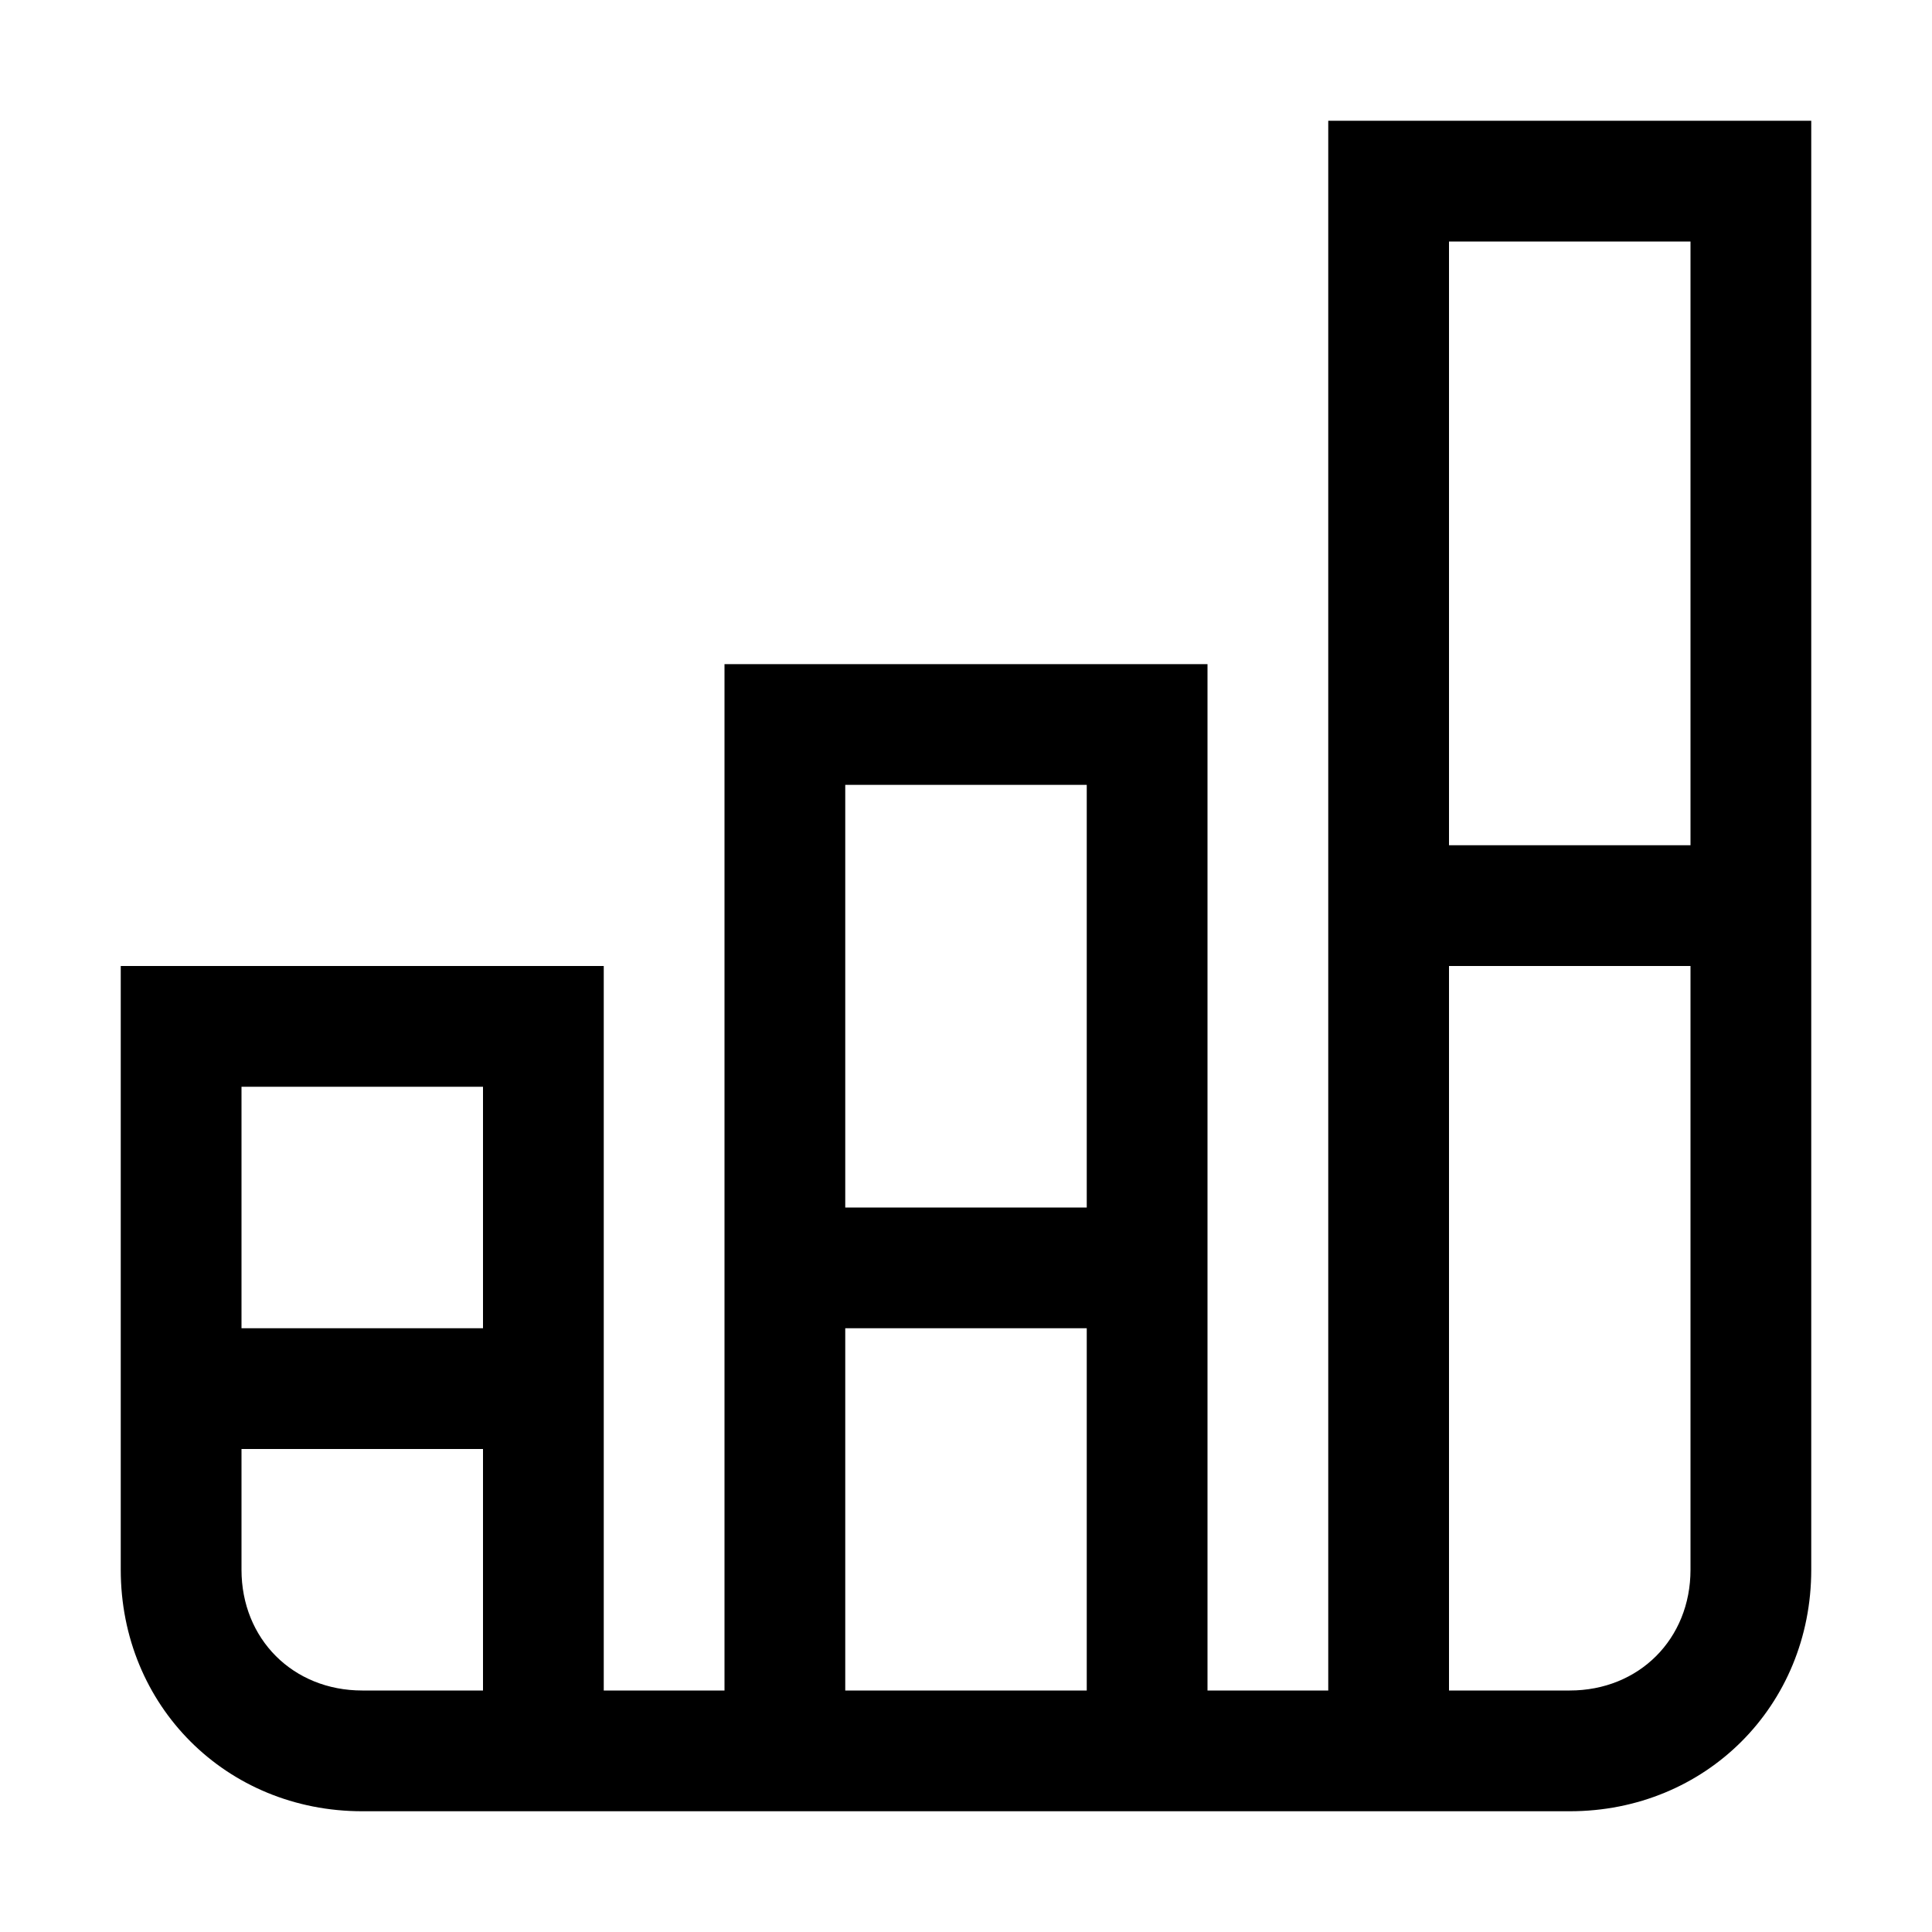 <!-- Generated by IcoMoon.io -->
<svg version="1.1" xmlns="http://www.w3.org/2000/svg" width="20" height="20" viewBox="0 0 20 20">
<title>chart-bars-stack</title>
<path d="M13.75 1.25h5v15c0 1.408-1.092 2.5-2.5 2.5h-12.5c-1.408 0-2.5-1.092-2.5-2.5v-6.25h5v7.5h1.25v-10.625h5v10.625h1.25v-16.25zM11.25 17.5v-3.75h-2.5v3.75h2.5zM17.5 2.5h-2.5v6.25h2.5v-6.25zM11.25 12.5v-4.375h-2.5v4.375h2.5zM15 17.5h1.25c0.717 0 1.25-0.533 1.25-1.25v-6.25h-2.5v7.5zM5 13.75v-2.5h-2.5v2.5h2.5zM2.5 16.25c0 0.717 0.533 1.25 1.25 1.25h1.25v-2.5h-2.5v1.25z"></path>
</svg>

